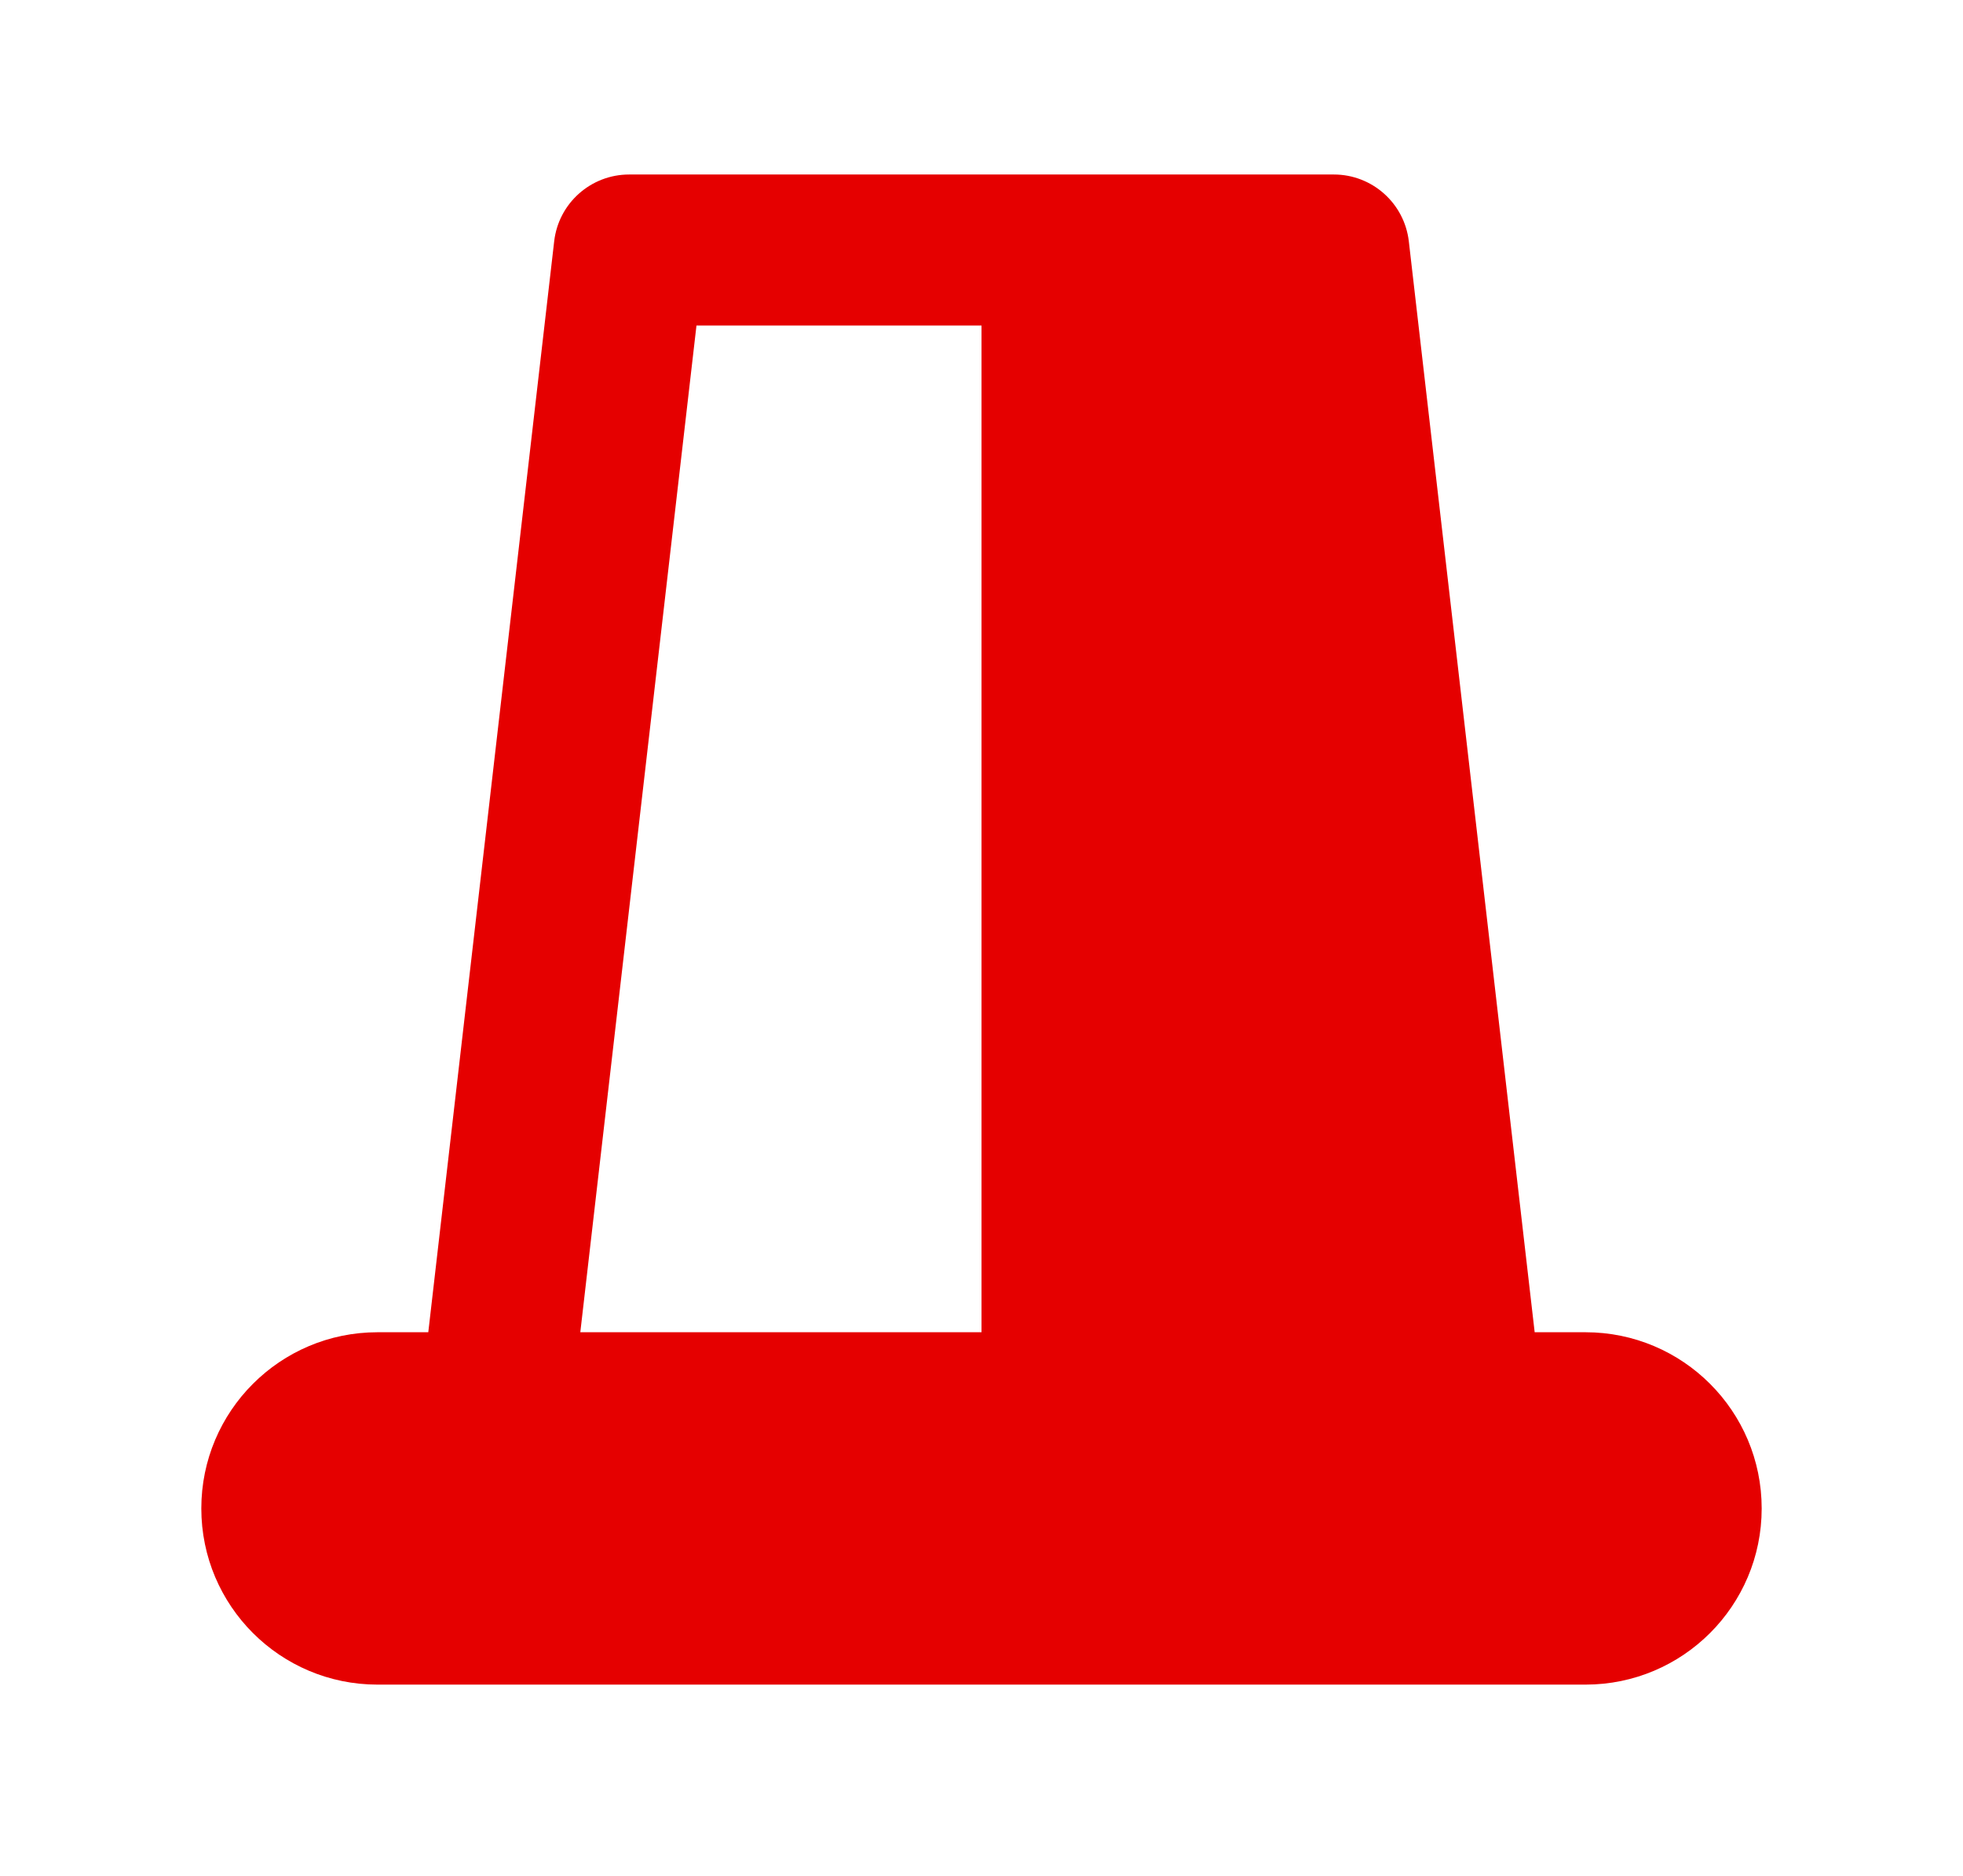 <svg width="45" height="43" viewBox="0 0 45 43" fill="none" xmlns="http://www.w3.org/2000/svg">
<g filter="url(#filter0_d_400_368)">
<path d="M36.346 26.538H35.181L32.296 1.532C32.195 0.659 31.456 0 30.577 0H14.423C13.544 0 12.804 0.659 12.704 1.532L9.818 26.538H8.654C6.423 26.538 4.615 28.346 4.615 30.577C4.615 32.807 6.423 34.615 8.654 34.615H36.346C38.576 34.615 40.385 32.807 40.385 30.577C40.385 28.346 38.576 26.538 36.346 26.538ZM15.966 3.462H22.5V26.538H13.303L15.966 3.462Z" fill="#E50000"/>
</g>
<defs>
<filter id="filter0_d_400_368" x="0.615" y="0" width="43.77" height="42.615" filterUnits="userSpaceOnUse" color-interpolation-filters="sRGB">
<feFlood flood-opacity="0" result="BackgroundImageFix"/>
<feColorMatrix in="SourceAlpha" type="matrix" values="0 0 0 0 0 0 0 0 0 0 0 0 0 0 0 0 0 0 127 0" result="hardAlpha"/>
<feOffset dy="4"/>
<feGaussianBlur stdDeviation="2"/>
<feComposite in2="hardAlpha" operator="out"/>
<feColorMatrix type="matrix" values="0 0 0 0 0 0 0 0 0 0 0 0 0 0 0 0 0 0 0.25 0"/>
<feBlend mode="normal" in2="BackgroundImageFix" result="effect1_dropShadow_400_368"/>
<feBlend mode="normal" in="SourceGraphic" in2="effect1_dropShadow_400_368" result="shape"/>
</filter>
</defs>
</svg>
